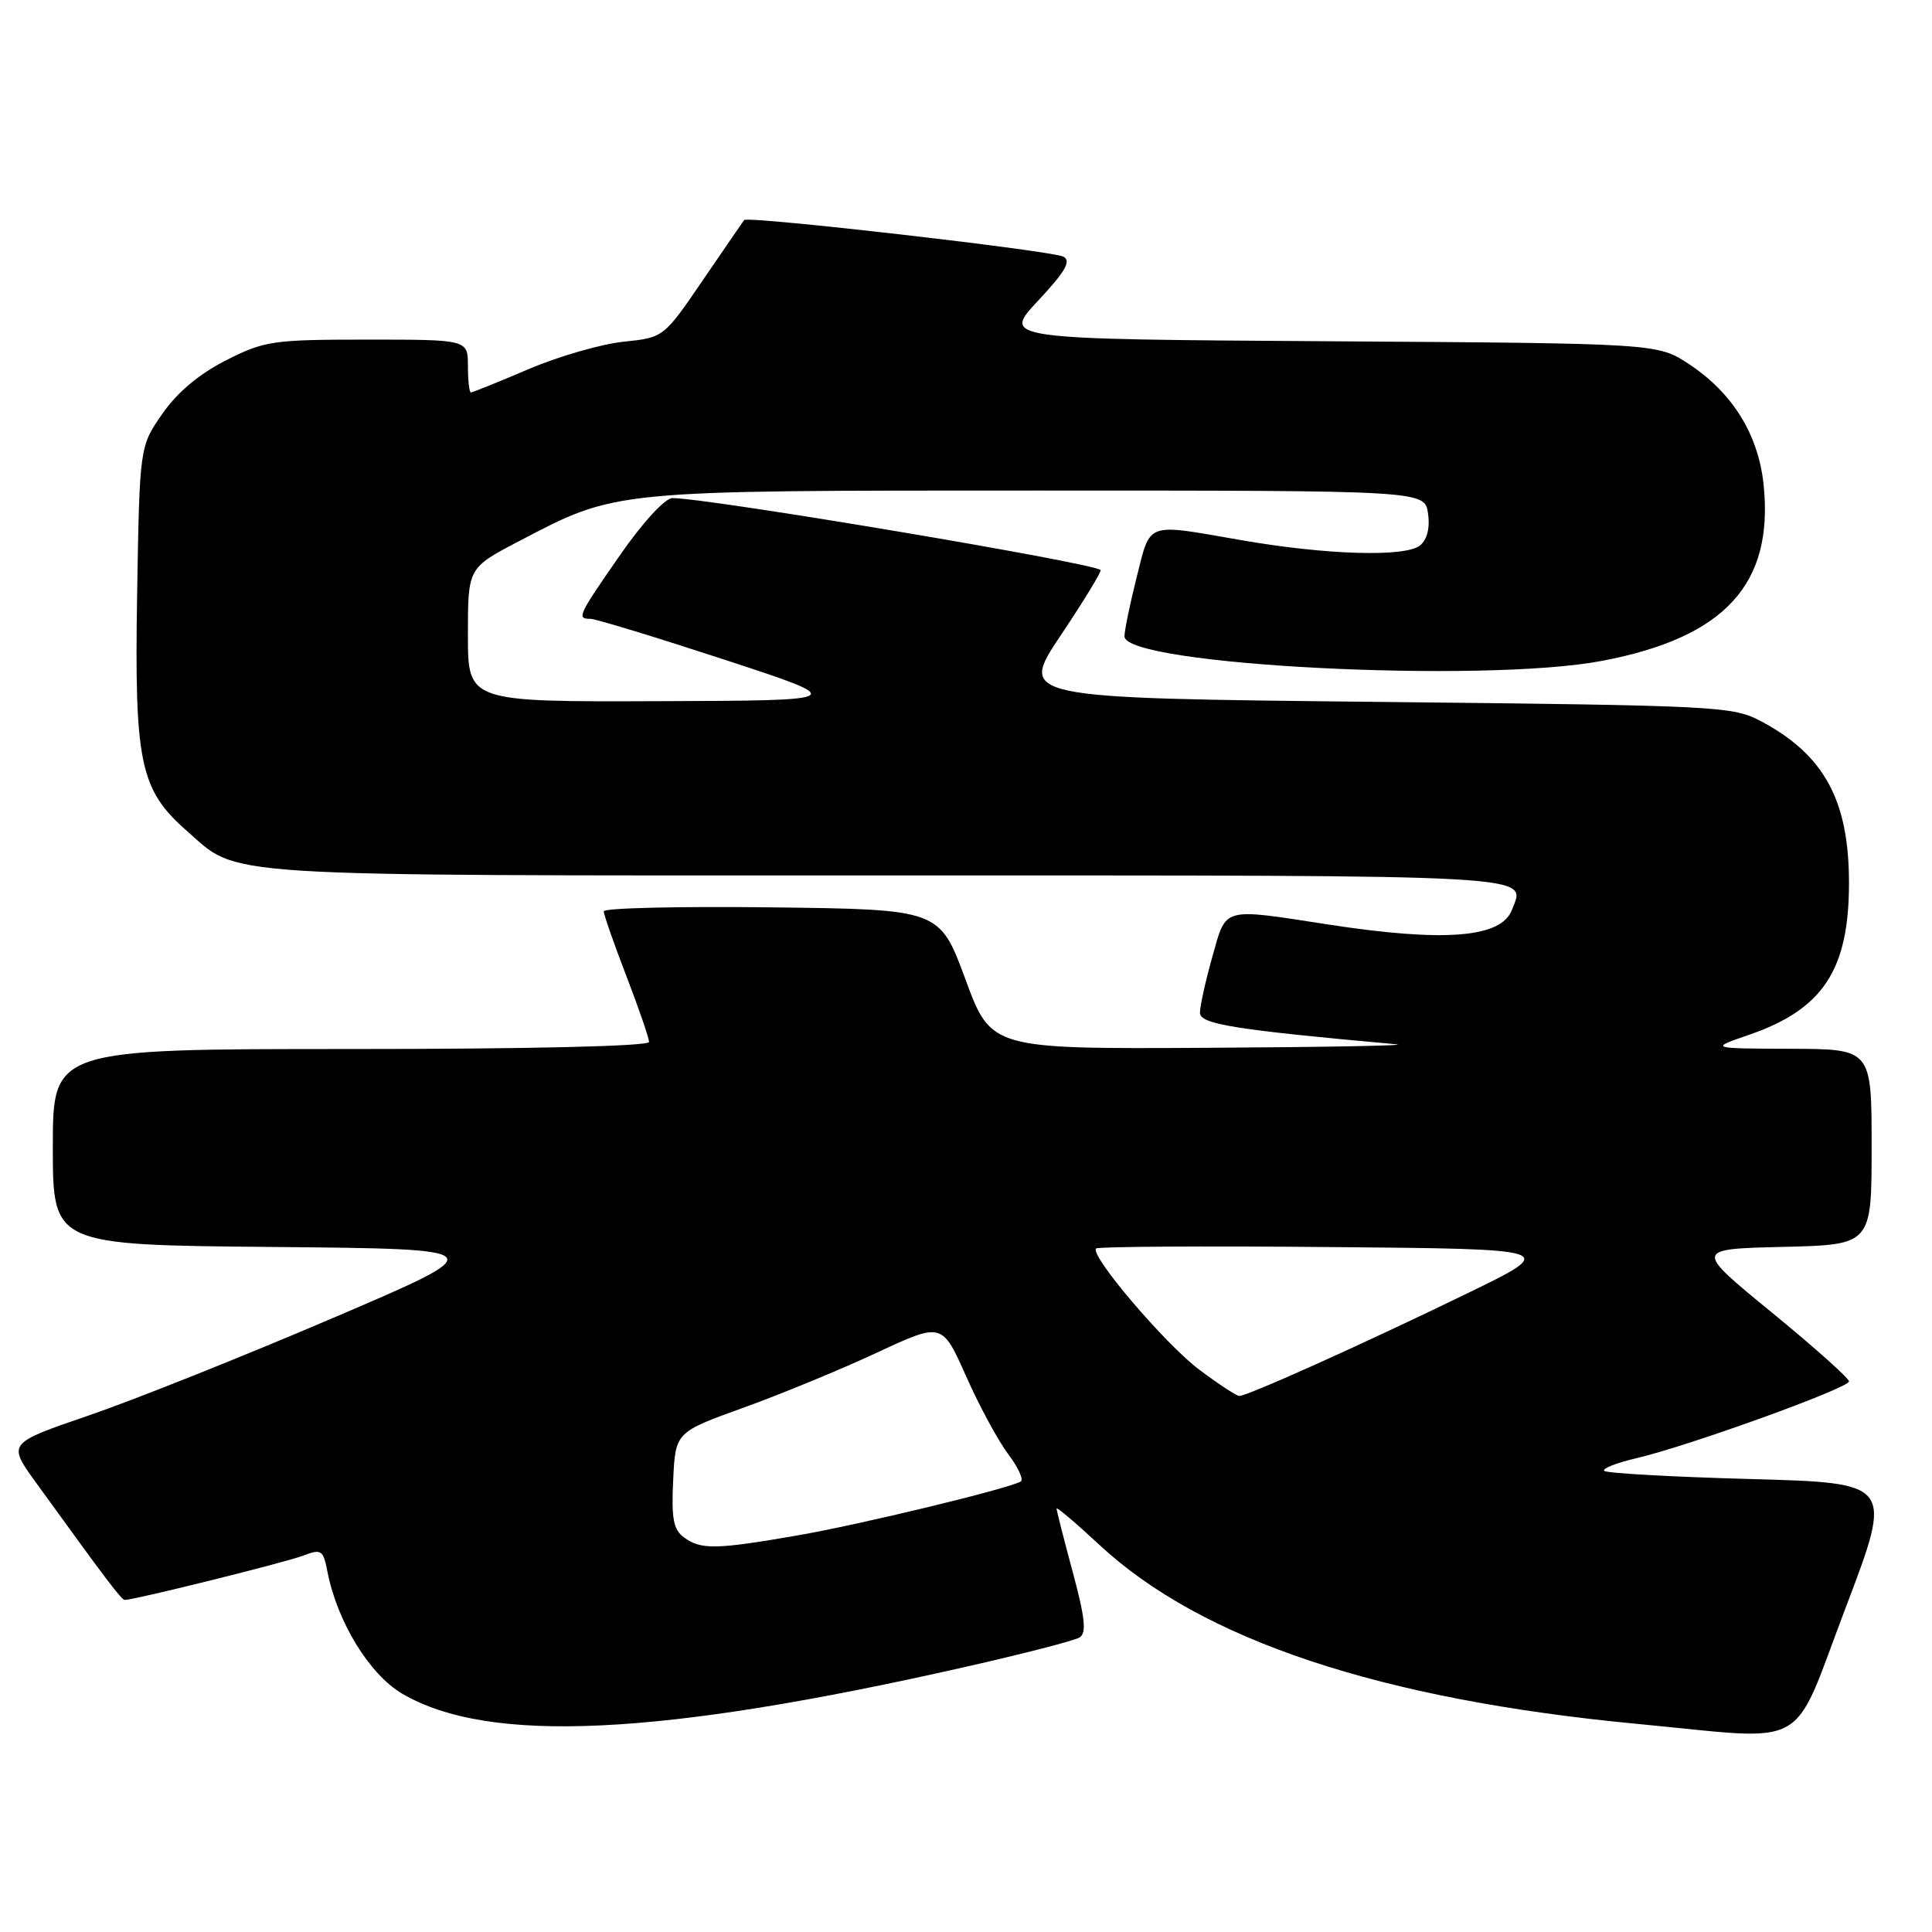 <?xml version="1.0" encoding="UTF-8" standalone="no"?>
<!DOCTYPE svg PUBLIC "-//W3C//DTD SVG 1.1//EN" "http://www.w3.org/Graphics/SVG/1.1/DTD/svg11.dtd" >
<svg xmlns="http://www.w3.org/2000/svg" xmlns:xlink="http://www.w3.org/1999/xlink" version="1.1" viewBox="0 0 256 256">
 <g >
 <path fill="currentColor"
d=" M 244.57 213.00 C 250.84 196.50 250.84 196.50 231.99 195.98 C 221.62 195.70 212.88 195.21 212.57 194.90 C 212.26 194.60 214.14 193.85 216.75 193.24 C 223.62 191.65 245.00 183.93 245.00 183.04 C 245.00 182.62 240.39 178.51 234.75 173.89 C 224.50 165.50 224.50 165.50 236.25 165.22 C 248.00 164.94 248.00 164.94 248.00 151.97 C 248.00 139.00 248.00 139.00 237.25 138.97 C 226.50 138.93 226.50 138.93 231.78 137.11 C 241.57 133.73 245.00 128.50 245.00 117.00 C 245.00 106.11 241.76 100.10 233.50 95.65 C 229.61 93.56 228.22 93.49 182.24 93.00 C 134.99 92.50 134.99 92.50 140.57 84.16 C 143.64 79.57 146.01 75.69 145.83 75.53 C 144.70 74.55 93.84 66.00 89.10 66.00 C 88.13 66.00 85.20 69.18 82.20 73.49 C 76.57 81.60 76.38 82.00 78.25 82.00 C 78.94 82.00 86.92 84.44 96.00 87.41 C 112.50 92.82 112.50 92.82 87.25 92.91 C 62.00 93.00 62.00 93.00 62.00 84.12 C 62.00 75.25 62.00 75.25 68.75 71.72 C 81.79 64.90 80.81 65.00 137.57 65.00 C 188.77 65.00 188.77 65.00 189.22 68.02 C 189.50 69.92 189.11 71.49 188.18 72.26 C 186.26 73.86 175.68 73.54 164.28 71.54 C 151.72 69.35 152.48 69.08 150.62 76.46 C 149.73 80.01 149.00 83.54 149.00 84.32 C 149.00 88.14 196.56 90.58 212.32 87.56 C 228.57 84.46 235.04 77.39 233.69 64.25 C 233.00 57.59 229.60 52.09 223.82 48.26 C 219.65 45.50 219.65 45.50 176.22 45.22 C 132.78 44.94 132.78 44.94 137.55 39.85 C 141.17 35.97 141.97 34.58 140.91 34.01 C 139.40 33.21 99.03 28.58 98.60 29.16 C 98.45 29.35 96.00 32.93 93.14 37.11 C 87.94 44.73 87.94 44.73 82.62 45.28 C 79.70 45.58 74.04 47.21 70.05 48.91 C 66.06 50.61 62.61 52.00 62.40 52.00 C 62.18 52.00 62.00 50.42 62.00 48.50 C 62.00 45.00 62.00 45.00 48.68 45.00 C 36.13 45.00 35.04 45.16 29.94 47.75 C 26.39 49.55 23.47 52.00 21.51 54.83 C 18.50 59.17 18.50 59.17 18.17 78.73 C 17.80 101.07 18.54 104.64 24.74 110.08 C 31.81 116.29 27.33 116.00 117.36 116.00 C 205.47 116.00 202.16 115.82 200.33 120.58 C 198.92 124.27 191.36 124.87 176.00 122.50 C 161.77 120.31 162.52 120.10 160.63 126.82 C 159.73 130.01 159.00 133.34 159.00 134.20 C 159.00 135.71 163.63 136.45 185.00 138.37 C 186.93 138.54 175.64 138.75 159.92 138.84 C 131.33 139.00 131.33 139.00 127.92 129.75 C 124.50 120.50 124.50 120.50 102.25 120.23 C 90.01 120.08 80.00 120.32 80.00 120.75 C 80.00 121.19 81.35 125.05 83.00 129.34 C 84.65 133.62 86.00 137.55 86.00 138.06 C 86.00 138.63 70.38 139.00 46.50 139.00 C 7.00 139.00 7.00 139.00 7.00 151.98 C 7.00 164.97 7.00 164.97 36.25 165.23 C 65.50 165.50 65.50 165.50 44.00 174.69 C 32.17 179.75 17.66 185.54 11.75 187.56 C 1.01 191.24 1.01 191.24 4.71 196.37 C 14.22 209.52 16.10 212.00 16.54 212.00 C 17.79 212.00 37.82 207.03 40.14 206.14 C 42.60 205.20 42.82 205.35 43.40 208.32 C 44.72 214.98 48.98 221.90 53.32 224.44 C 64.82 231.14 87.36 230.07 127.89 220.88 C 135.55 219.15 142.37 217.39 143.05 216.97 C 143.99 216.39 143.78 214.38 142.14 208.29 C 140.96 203.93 140.00 200.15 140.00 199.89 C 140.00 199.63 142.54 201.79 145.64 204.67 C 159.23 217.32 182.92 225.20 217.00 228.43 C 240.22 230.63 237.23 232.30 244.57 213.00 Z  M 90.64 203.72 C 89.23 202.70 88.95 201.22 89.20 196.11 C 89.50 189.78 89.50 189.78 98.50 186.53 C 103.45 184.75 111.40 181.47 116.16 179.25 C 124.83 175.21 124.83 175.21 128.01 182.35 C 129.75 186.28 132.27 190.93 133.60 192.69 C 134.92 194.44 135.67 196.07 135.25 196.31 C 133.53 197.29 113.86 202.04 105.62 203.46 C 94.83 205.33 92.88 205.36 90.64 203.72 Z  M 158.92 181.50 C 154.39 178.10 144.35 166.31 145.24 165.43 C 145.49 165.18 159.38 165.09 176.10 165.24 C 206.50 165.50 206.50 165.50 194.50 171.34 C 180.68 178.06 165.23 185.01 164.21 184.97 C 163.82 184.95 161.44 183.39 158.92 181.50 Z "/>
</g>
</svg>